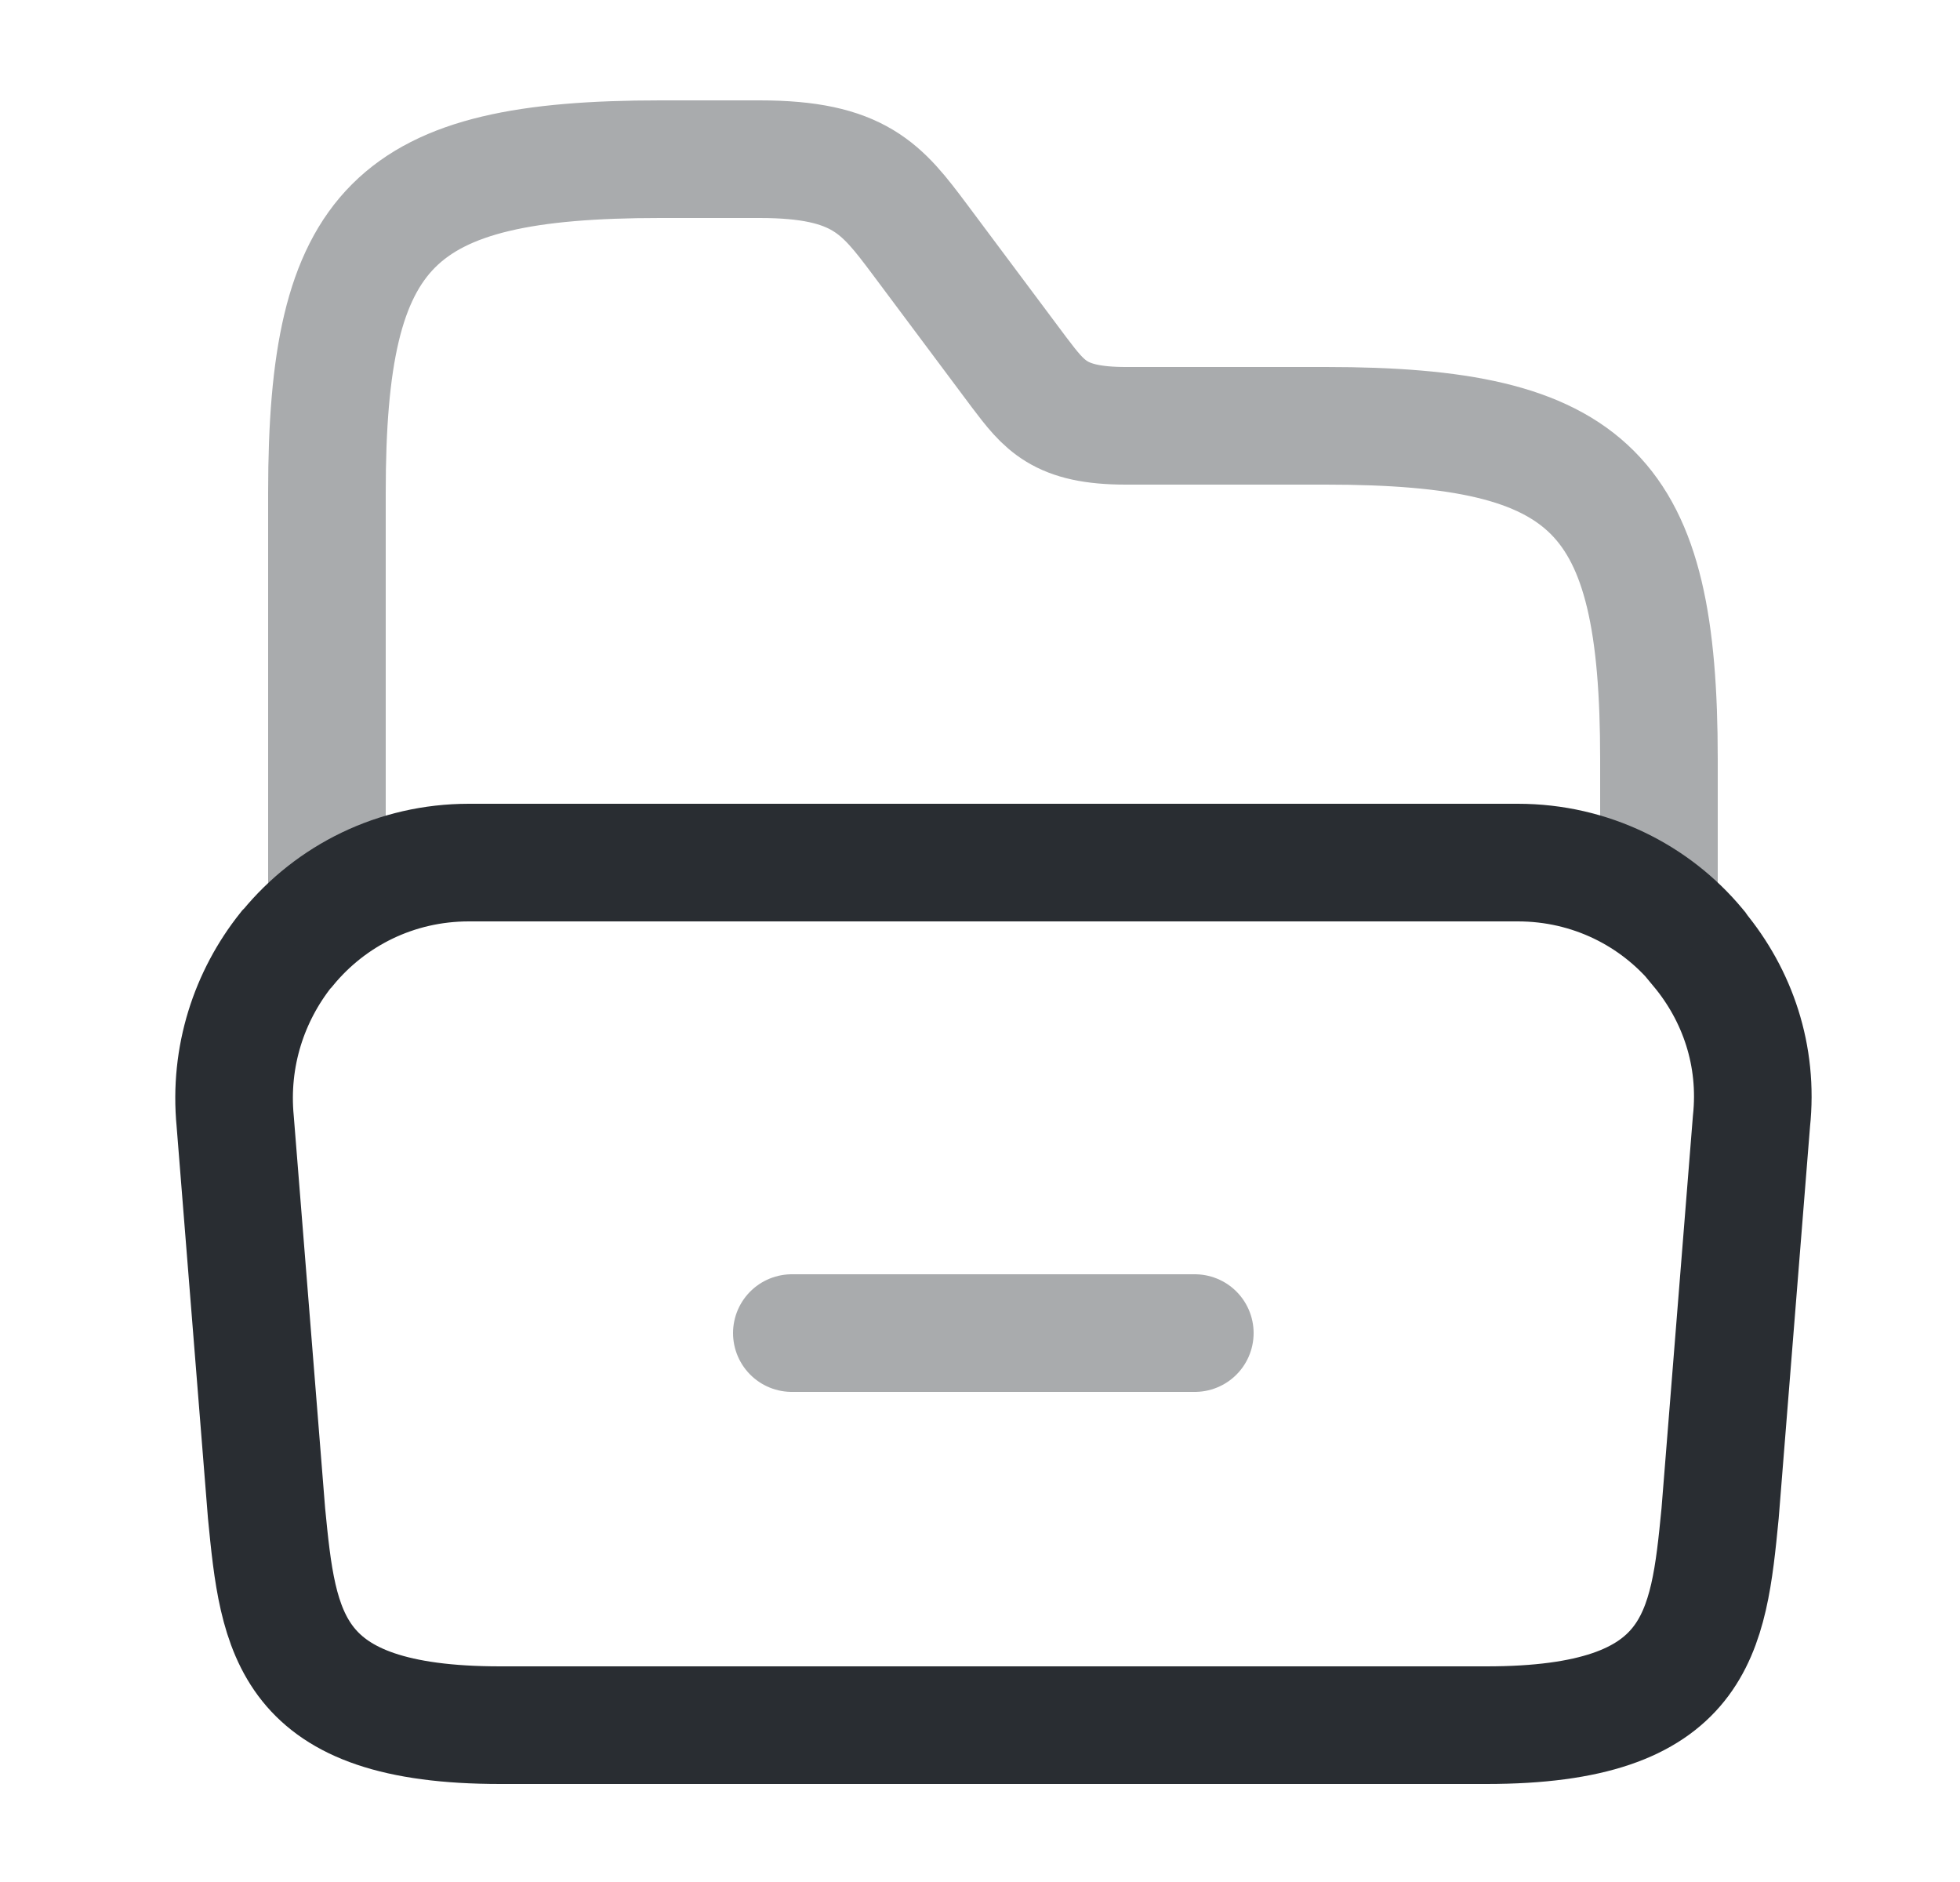 <svg width="25" height="24" viewBox="0 0 25 24" fill="none" xmlns="http://www.w3.org/2000/svg">
<path d="M22.34 14.3L21.94 19.3C21.79 20.83 21.67 22 18.96 22H6.38C3.67 22 3.55 20.83 3.4 19.3L3 14.3C2.92 13.47 3.18 12.7 3.65 12.11C3.66 12.1 3.66 12.1 3.67 12.09C4.22 11.42 5.05 11 5.98 11H19.36C20.29 11 21.11 11.42 21.65 12.07C21.66 12.08 21.67 12.09 21.67 12.1C22.16 12.69 22.43 13.46 22.34 14.3Z" stroke="#292D32" stroke-width="1.5" stroke-miterlimit="10"/>
<path opacity="0.4" d="M4.17 11.43V6.28C4.17 2.88 5.02 2.03 8.42 2.03H9.69C10.96 2.03 11.25 2.41 11.73 3.05L13 4.75C13.32 5.17 13.51 5.43 14.36 5.43H16.91C20.31 5.43 21.16 6.28 21.16 9.68V11.47" stroke="#292D32" stroke-width="1.5" stroke-miterlimit="10" stroke-linecap="round" stroke-linejoin="round"/>
<path opacity="0.4" d="M10.1 17H15.24" stroke="#292D32" stroke-width="1.5" stroke-miterlimit="10" stroke-linecap="round" stroke-linejoin="round"/>
</svg>
